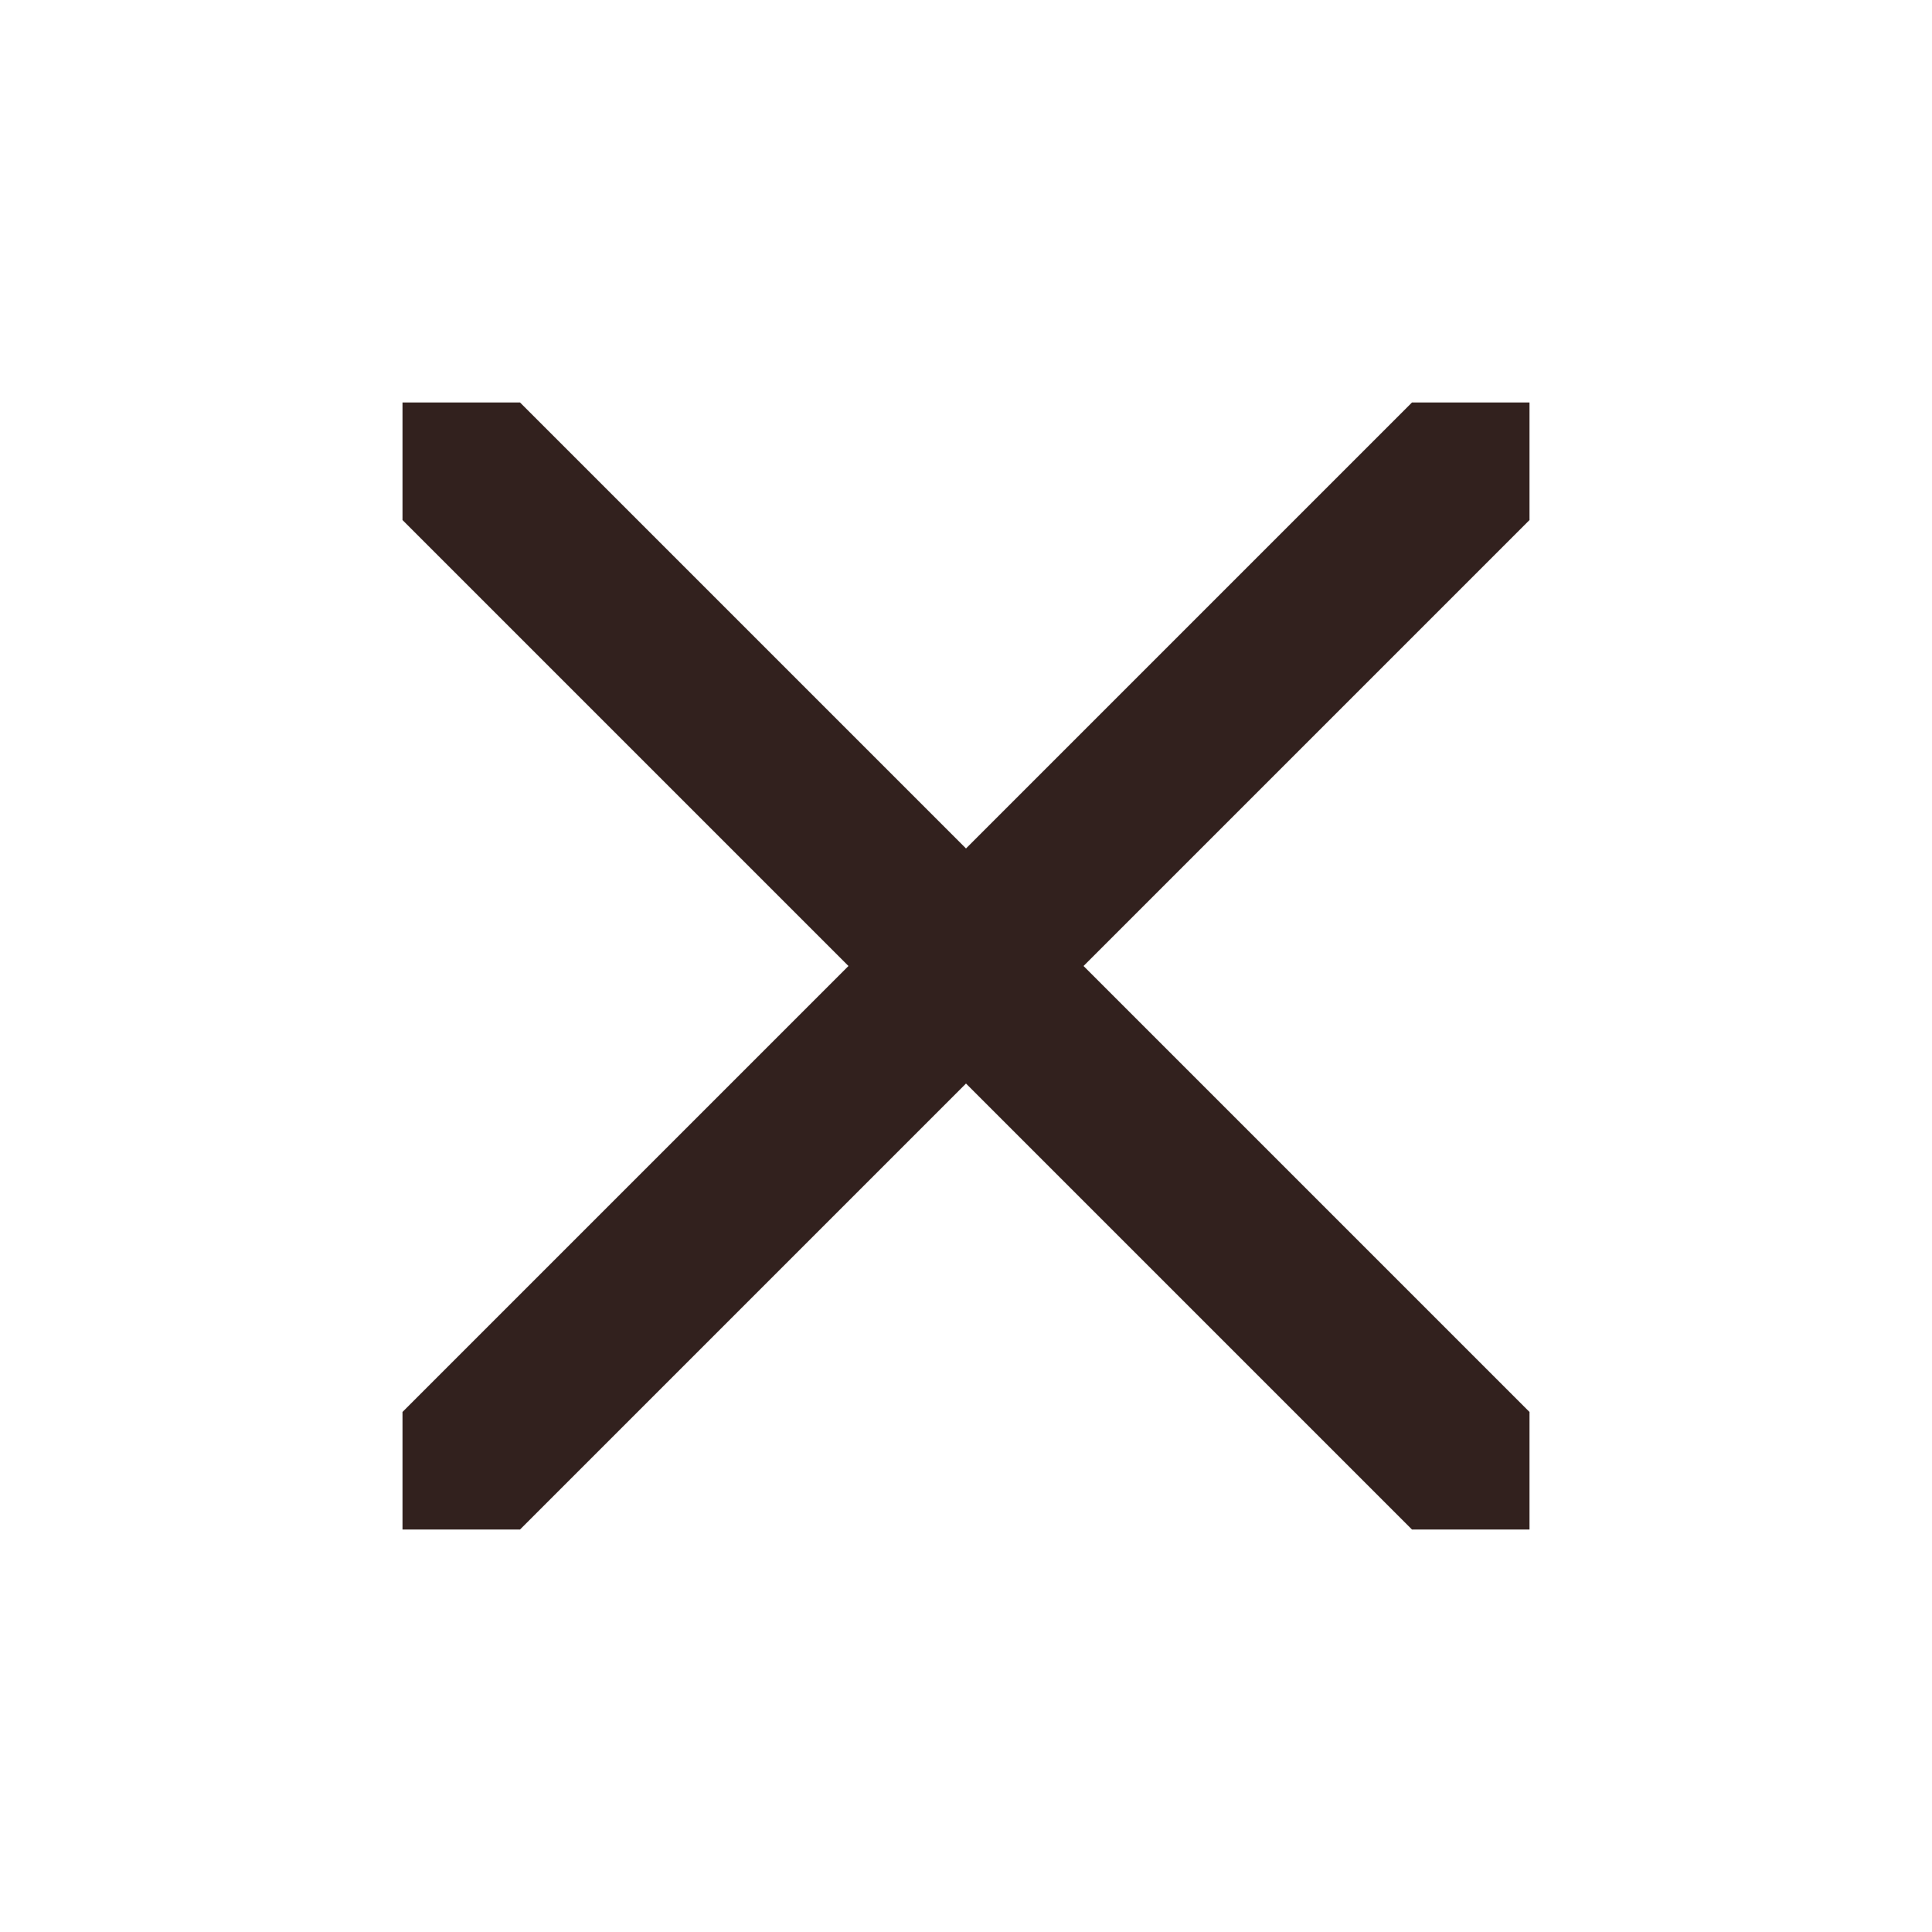 <svg width="36" height="36" viewBox="0 0 36 36" fill="none" xmlns="http://www.w3.org/2000/svg">
<path d="M20.19 18L28.5 26.31V28.5H26.31L18 20.19L9.69 28.5H7.5V26.31L15.81 18L7.5 9.69V7.5H9.69L18 15.81L26.31 7.5H28.5V9.69L20.19 18Z" fill="#32211E"/>
</svg>
